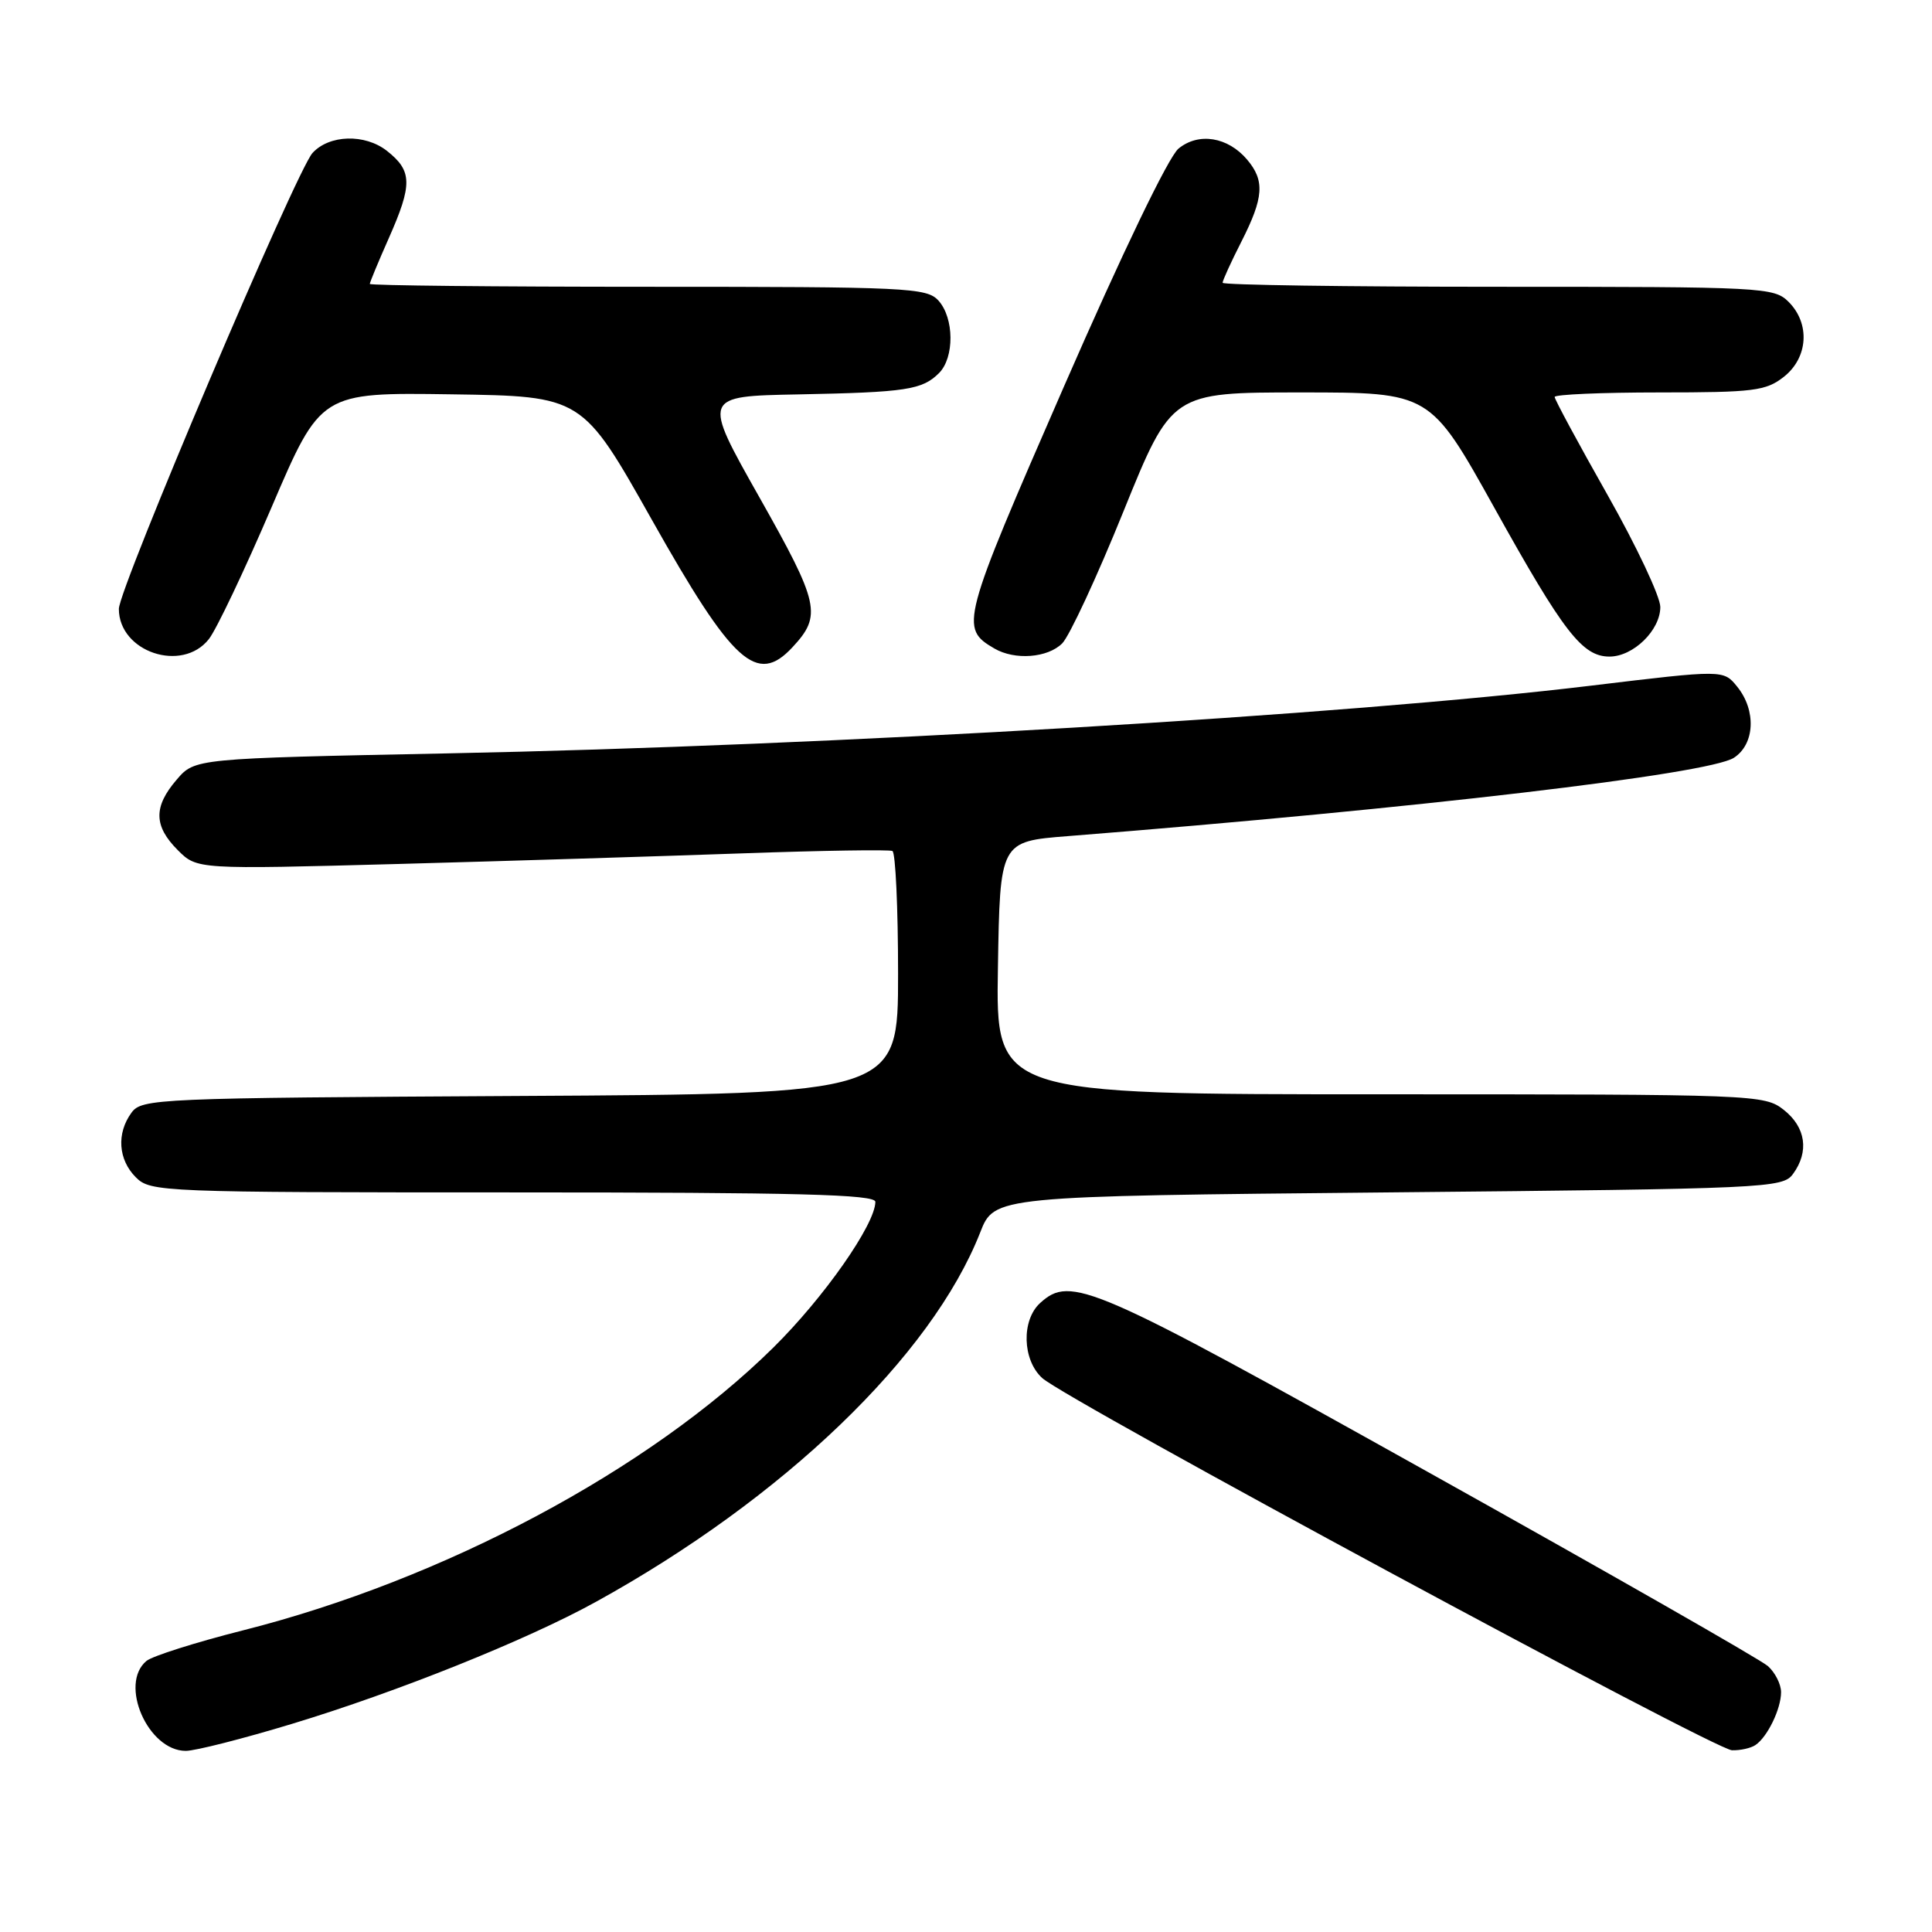 <?xml version="1.0" encoding="UTF-8" standalone="no"?>
<!DOCTYPE svg PUBLIC "-//W3C//DTD SVG 1.1//EN" "http://www.w3.org/Graphics/SVG/1.1/DTD/svg11.dtd" >
<svg xmlns="http://www.w3.org/2000/svg" xmlns:xlink="http://www.w3.org/1999/xlink" version="1.1" viewBox="0 0 256 256">
 <g >
 <path fill="currentColor"
d=" M 38.69 228.42 C 52.65 224.19 69.80 217.31 78.95 212.26 C 103.82 198.55 123.44 179.69 129.88 163.31 C 131.76 158.50 131.76 158.50 183.96 158.00 C 234.17 157.52 236.22 157.43 237.58 155.56 C 239.75 152.60 239.28 149.37 236.37 147.07 C 233.78 145.04 232.81 145.00 182.84 145.00 C 131.95 145.00 131.95 145.00 132.23 128.25 C 132.50 111.50 132.50 111.50 141.50 110.79 C 187.63 107.14 226.41 102.58 229.75 100.41 C 232.53 98.61 232.74 94.13 230.18 90.98 C 228.37 88.74 228.37 88.74 210.93 90.84 C 178.54 94.76 110.27 98.81 59.16 99.83 C 25.82 100.50 25.82 100.50 23.41 103.31 C 20.32 106.90 20.36 109.45 23.56 112.65 C 26.11 115.20 26.11 115.20 52.81 114.48 C 67.49 114.08 88.05 113.44 98.50 113.07 C 108.95 112.70 117.84 112.56 118.25 112.76 C 118.66 112.96 119.00 120.28 119.00 129.03 C 119.00 144.95 119.00 144.95 68.92 145.22 C 20.67 145.49 18.79 145.57 17.42 147.44 C 15.42 150.18 15.66 153.66 18.00 156.00 C 19.94 157.94 21.33 158.00 68.00 158.00 C 105.74 158.00 116.00 158.27 115.99 159.25 C 115.97 162.24 109.17 171.95 102.47 178.56 C 86.04 194.78 58.74 209.33 32.16 216.04 C 25.92 217.62 20.18 219.44 19.41 220.08 C 15.73 223.13 19.61 232.00 24.62 232.00 C 25.86 232.00 32.20 230.39 38.69 228.42 Z  M 232.60 231.23 C 234.19 230.17 236.00 226.44 236.00 224.22 C 236.00 223.17 235.21 221.61 234.25 220.76 C 233.29 219.91 213.07 208.36 189.32 195.11 C 144.51 170.09 141.91 168.96 137.83 172.65 C 135.32 174.93 135.46 180.20 138.10 182.60 C 141.29 185.50 227.22 231.87 229.50 231.92 C 230.60 231.95 232.00 231.64 232.60 231.23 Z  M 105.00 85.77 C 108.93 81.55 108.59 80.00 100.61 65.87 C 93.06 52.50 93.06 52.50 105.78 52.26 C 120.08 51.98 122.20 51.66 124.43 49.43 C 126.48 47.37 126.44 42.14 124.35 39.83 C 122.80 38.12 120.27 38.00 85.85 38.00 C 65.58 38.00 49.00 37.83 49.00 37.62 C 49.00 37.42 50.12 34.71 51.50 31.60 C 54.68 24.42 54.64 22.65 51.27 19.99 C 48.35 17.70 43.63 17.84 41.41 20.27 C 39.27 22.61 15.75 77.98 15.75 80.68 C 15.75 86.39 24.13 89.20 27.68 84.68 C 28.68 83.41 32.42 75.53 36.00 67.18 C 42.50 52.00 42.50 52.00 59.82 52.25 C 77.15 52.50 77.15 52.50 86.36 68.85 C 97.11 87.94 100.29 90.83 105.00 85.77 Z  M 140.75 85.25 C 141.71 84.28 145.37 76.41 148.87 67.75 C 155.25 52.00 155.25 52.00 172.38 52.00 C 189.50 52.00 189.50 52.00 197.99 67.25 C 207.20 83.81 209.67 87.00 213.27 87.00 C 216.42 87.00 220.00 83.51 220.00 80.43 C 220.00 79.06 216.85 72.37 213.00 65.57 C 209.15 58.77 206.00 52.93 206.00 52.60 C 206.00 52.27 212.24 52.00 219.87 52.00 C 232.38 52.00 233.99 51.80 236.37 49.93 C 239.59 47.39 239.88 42.88 237.00 40.00 C 235.07 38.07 233.67 38.00 198.50 38.00 C 178.43 38.00 162.00 37.76 162.00 37.47 C 162.00 37.17 163.12 34.71 164.50 32.00 C 167.46 26.17 167.61 23.94 165.25 21.15 C 162.69 18.13 158.82 17.51 156.16 19.69 C 154.84 20.77 148.71 33.50 140.95 51.28 C 127.34 82.48 127.14 83.23 131.76 85.93 C 134.47 87.51 138.82 87.18 140.75 85.25 Z "/>
</g>
</svg>